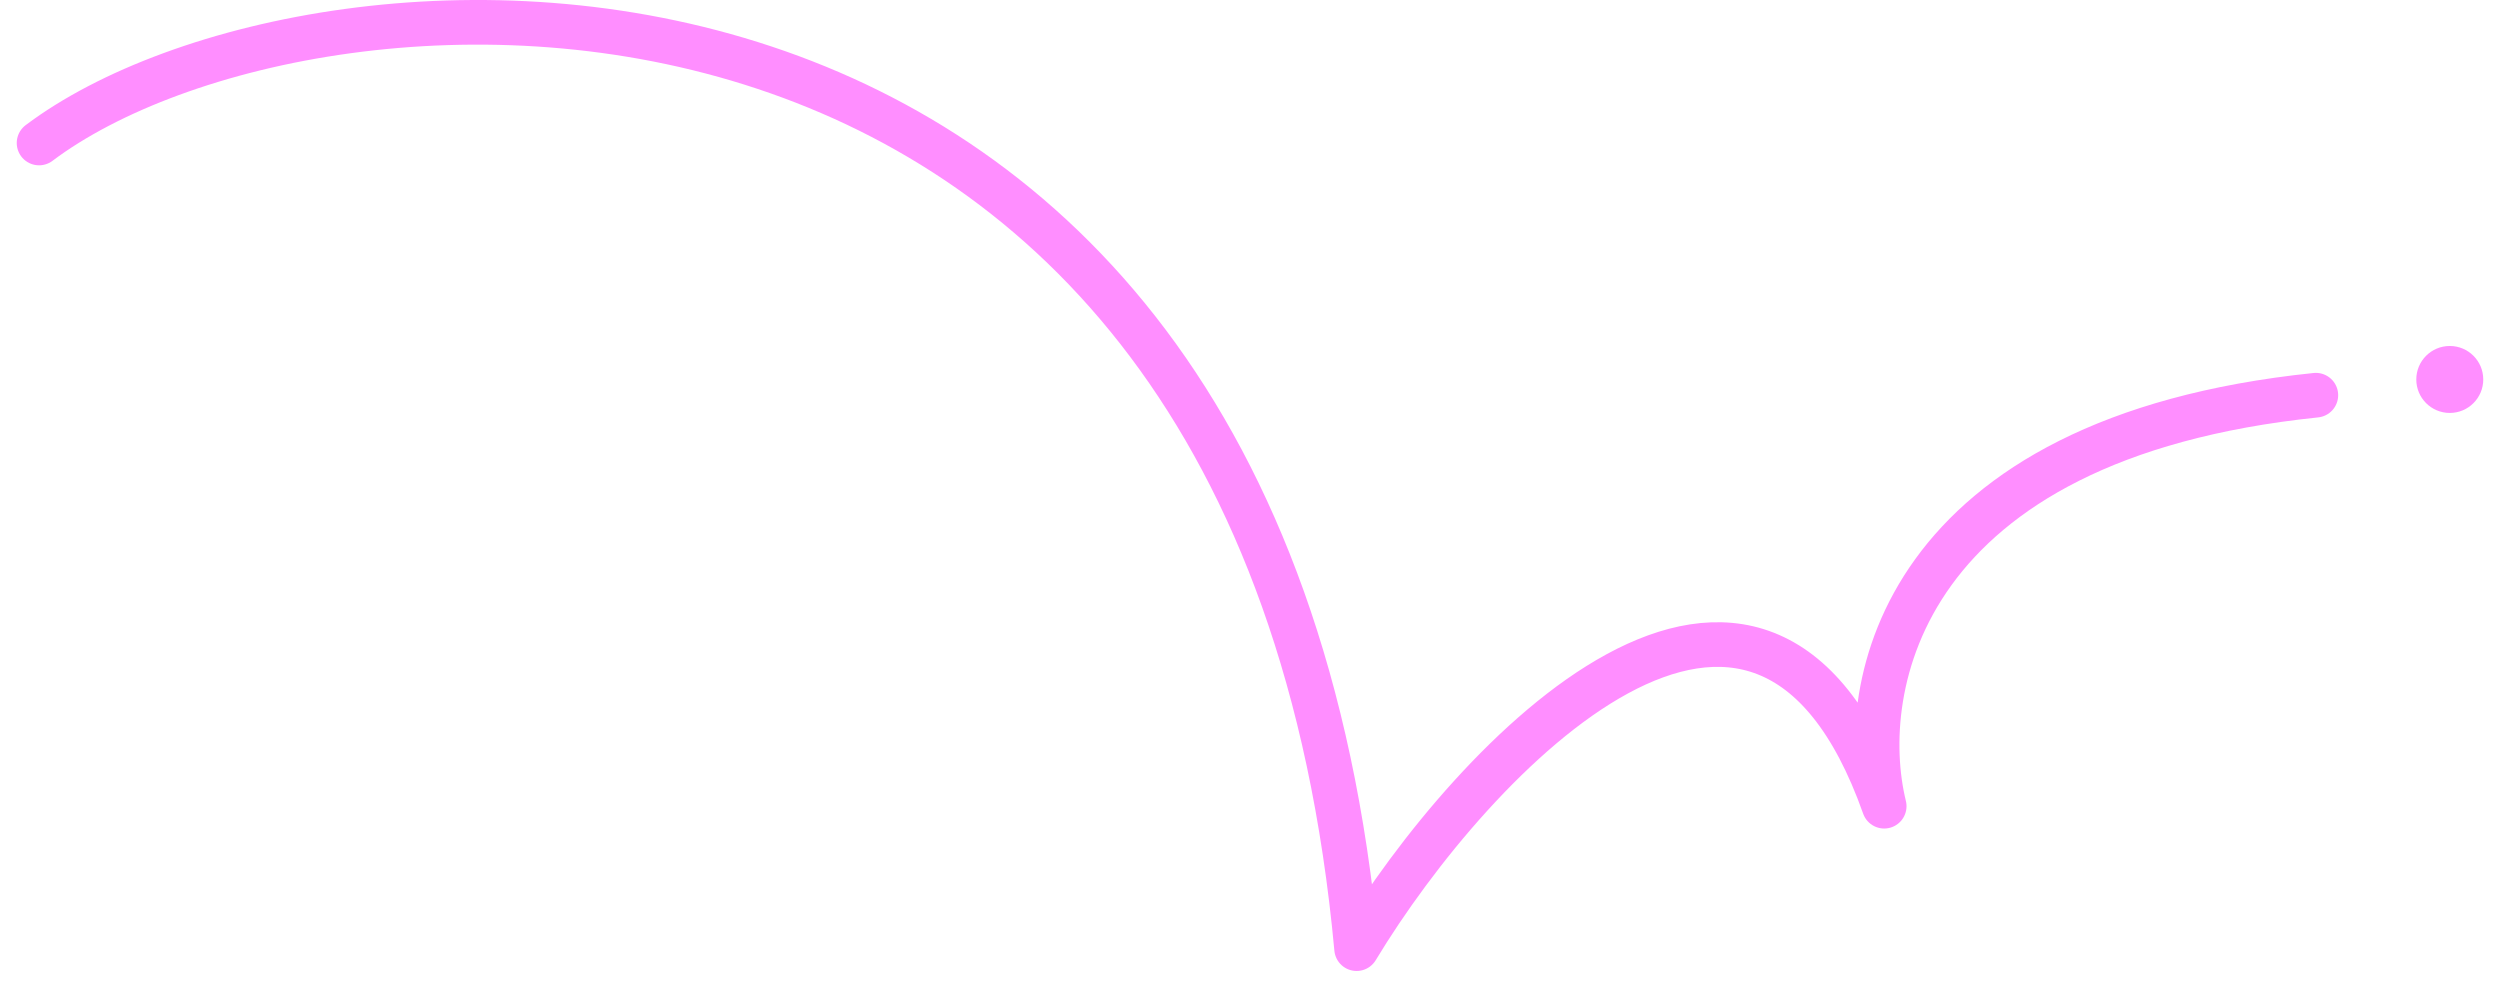 <svg width="112" height="44" viewBox="0 0 112 44" fill="none" xmlns="http://www.w3.org/2000/svg">
<path d="M1.75 6.406C14.137 -2.906 56.352 -5.312 60.776 42.5C66 33.851 78.85 20.425 84.412 36.118C83.106 30.782 85.145 19.63 103.75 17.705" stroke="#FF8EFF" stroke-width="2" stroke-linecap="round" stroke-linejoin="round"/>
<circle cx="109.75" cy="17" r="1.5" fill="#FF8EFF"/>
</svg>
